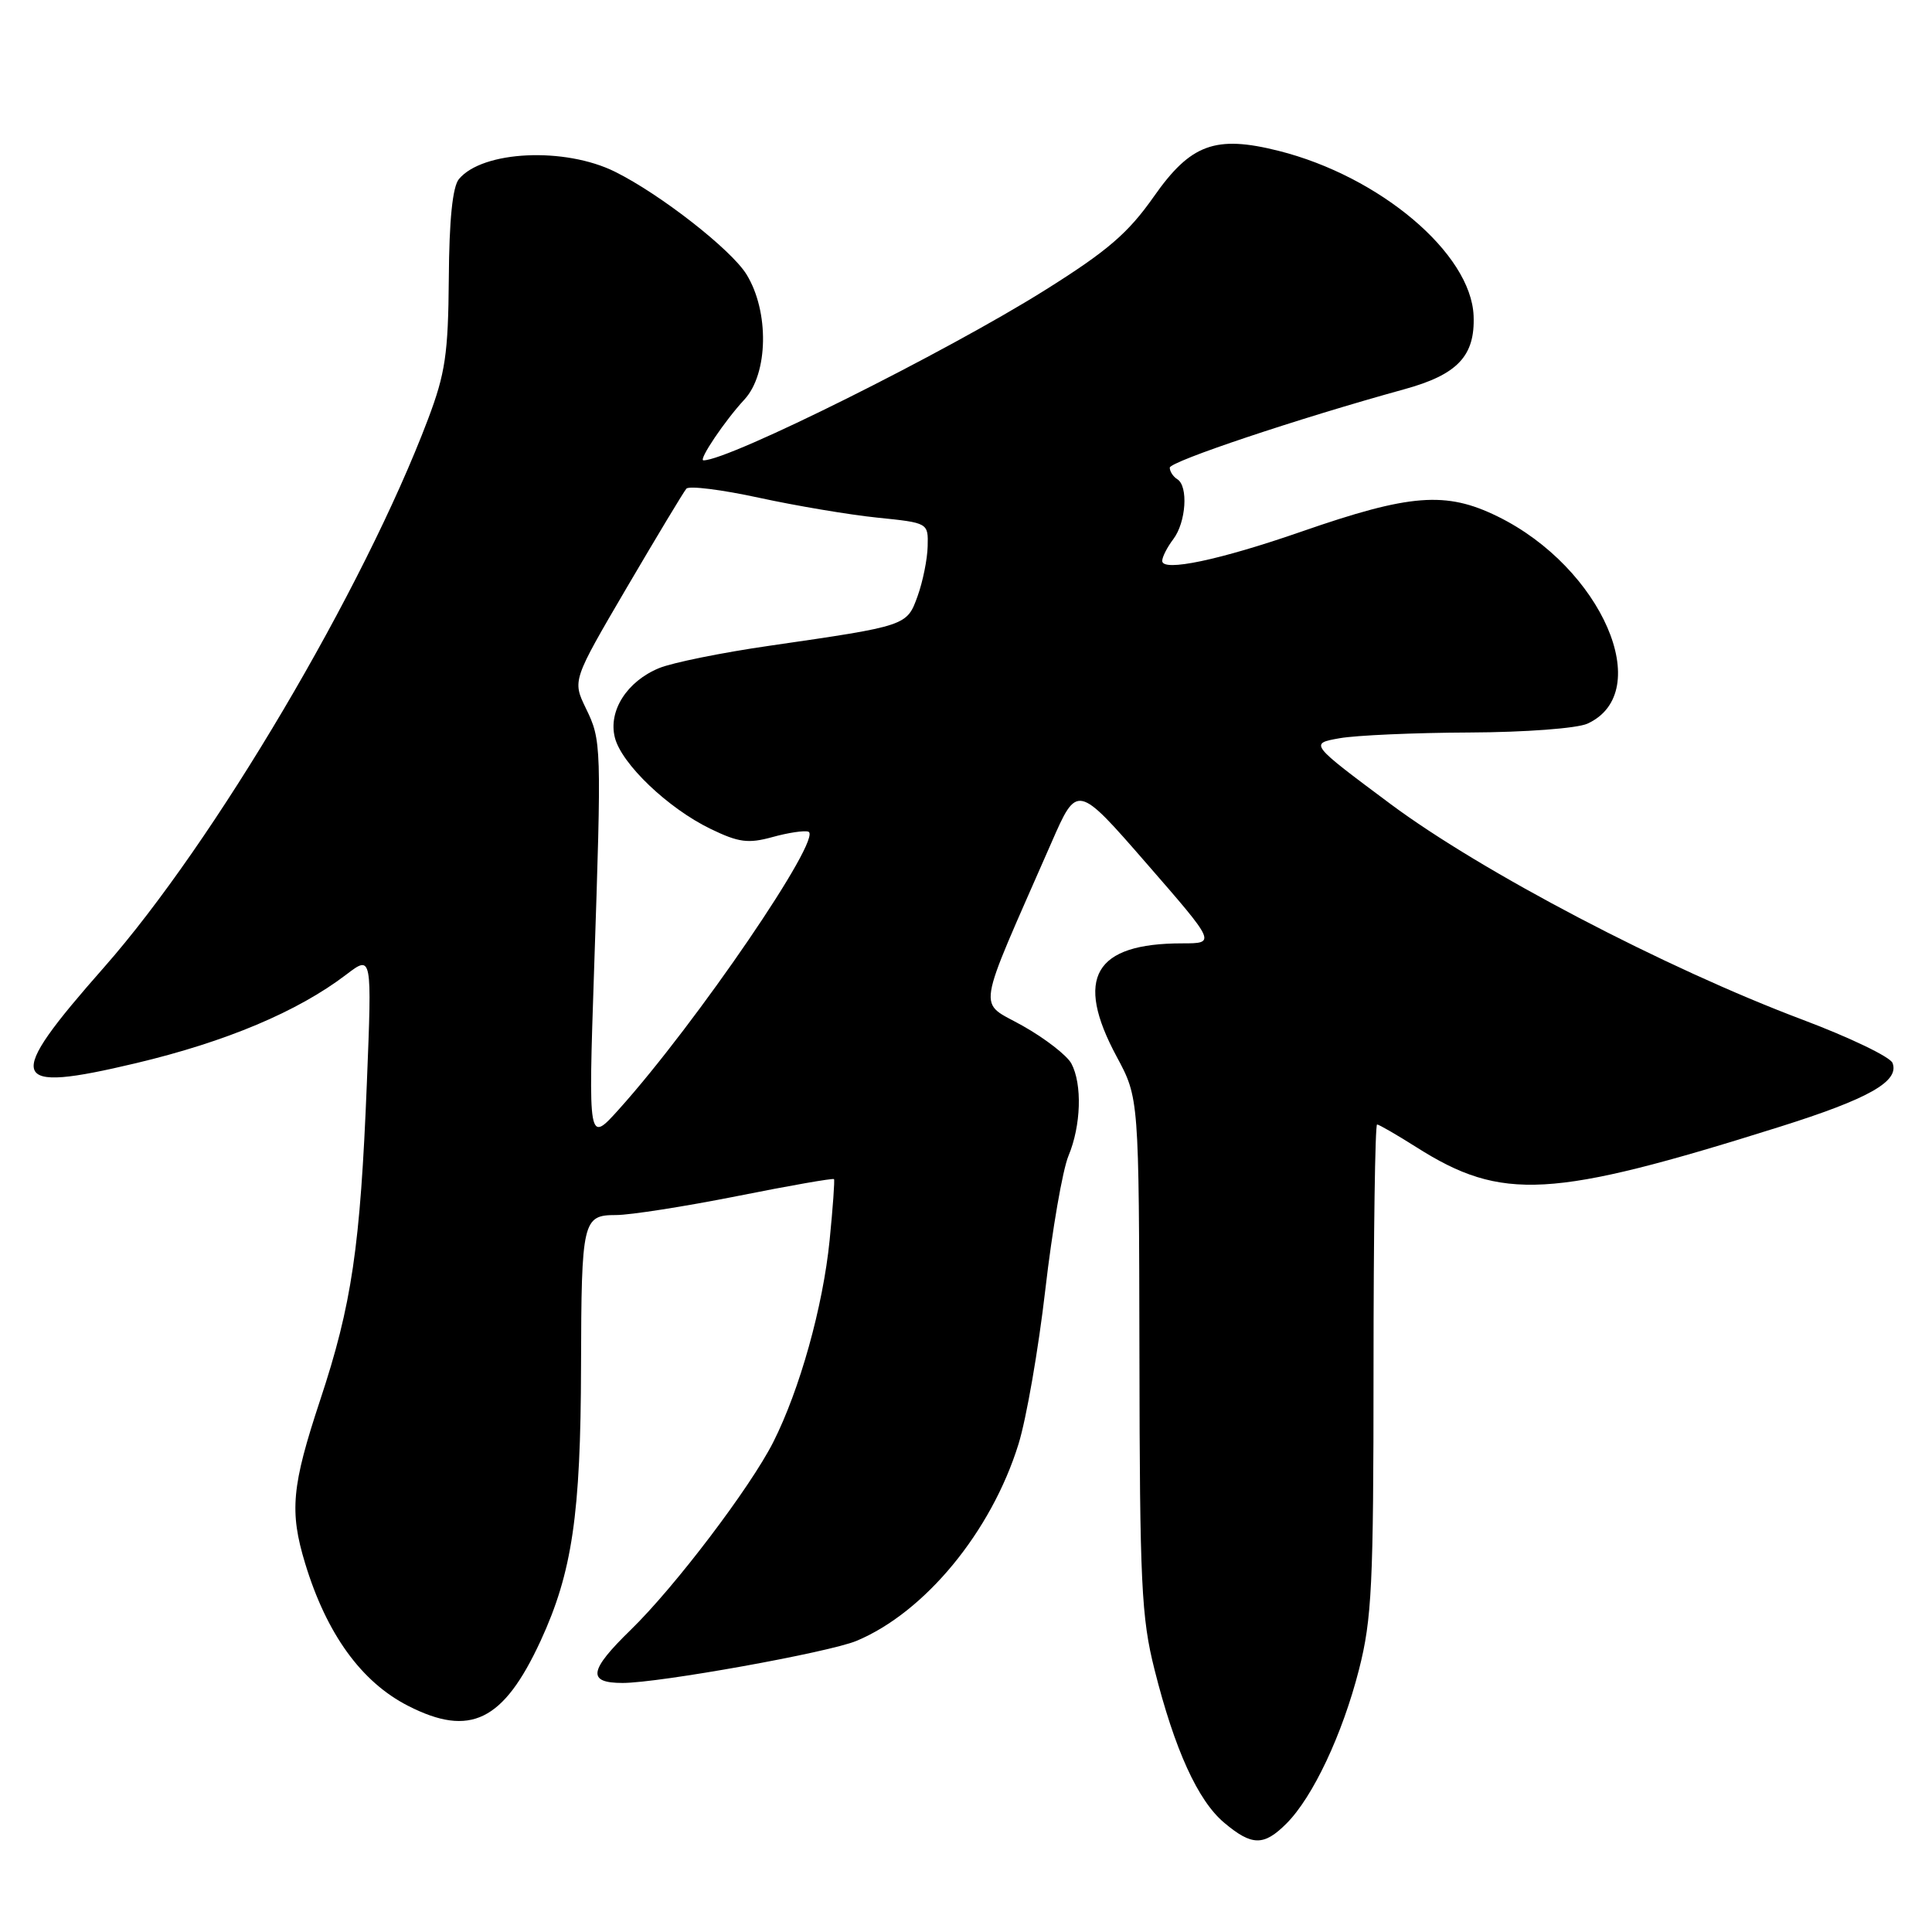 <?xml version="1.0" encoding="UTF-8" standalone="no"?>
<!DOCTYPE svg PUBLIC "-//W3C//DTD SVG 1.1//EN" "http://www.w3.org/Graphics/SVG/1.1/DTD/svg11.dtd" >
<svg xmlns="http://www.w3.org/2000/svg" xmlns:xlink="http://www.w3.org/1999/xlink" version="1.1" viewBox="0 0 256 256">
 <g >
 <path fill="currentColor"
d=" M 170.46 241.63 C 173.96 238.13 177.87 229.83 180.07 221.24 C 181.78 214.53 182.00 210.04 182.00 181.34 C 182.00 163.55 182.21 149.00 182.47 149.00 C 182.72 149.00 185.07 150.36 187.68 152.01 C 199.02 159.20 205.52 158.84 235.78 149.32 C 247.61 145.60 251.71 143.29 250.77 140.85 C 250.47 140.05 245.10 137.47 238.86 135.12 C 220.65 128.27 196.36 115.55 184.23 106.52 C 173.51 98.53 173.51 98.53 177.50 97.82 C 179.70 97.43 187.44 97.09 194.70 97.06 C 202.12 97.03 208.97 96.51 210.34 95.89 C 219.44 91.74 212.26 75.19 198.42 68.42 C 191.58 65.07 186.85 65.44 172.48 70.43 C 161.60 74.21 154.00 75.81 154.00 74.32 C 154.00 73.80 154.66 72.51 155.47 71.44 C 157.16 69.21 157.48 64.41 156.00 63.50 C 155.45 63.16 155.00 62.47 155.00 61.97 C 155.00 61.15 172.03 55.45 186.07 51.58 C 193.14 49.64 195.47 47.16 195.26 41.85 C 194.93 33.58 182.85 23.37 169.43 19.99 C 161.04 17.88 157.77 19.08 152.88 26.06 C 149.48 30.90 146.75 33.25 138.49 38.43 C 125.35 46.68 96.62 61.00 93.21 61.00 C 92.50 61.00 96.05 55.73 98.63 52.95 C 101.81 49.52 101.95 41.27 98.91 36.35 C 96.87 33.06 87.52 25.75 81.50 22.76 C 74.84 19.45 63.94 19.96 60.81 23.73 C 59.97 24.74 59.52 29.13 59.47 36.87 C 59.39 46.90 59.01 49.47 56.72 55.53 C 48.22 78.02 28.35 111.65 13.79 128.17 C 0.47 143.28 1.01 144.91 18.00 140.88 C 29.95 138.04 39.46 134.04 45.89 129.13 C 49.29 126.54 49.29 126.54 48.61 143.52 C 47.74 165.25 46.62 172.86 42.41 185.56 C 38.65 196.93 38.34 200.26 40.43 207.15 C 43.27 216.50 47.88 222.88 54.09 226.04 C 62.30 230.23 66.71 228.07 71.63 217.43 C 75.82 208.35 76.95 200.68 76.99 181.00 C 77.04 161.72 77.20 161.00 81.63 161.00 C 83.50 161.00 90.72 159.87 97.67 158.49 C 104.62 157.10 110.40 156.09 110.51 156.24 C 110.62 156.38 110.36 160.02 109.93 164.33 C 109.05 173.13 105.97 184.15 102.45 191.11 C 99.38 197.15 89.41 210.29 83.58 215.96 C 78.02 221.37 77.77 223.00 82.50 223.00 C 87.35 223.00 109.85 218.95 113.50 217.42 C 122.57 213.62 131.35 202.96 134.95 191.37 C 136.00 188.00 137.60 178.78 138.51 170.89 C 139.42 163.00 140.80 155.02 141.58 153.15 C 143.25 149.15 143.42 143.66 141.96 140.92 C 141.38 139.85 138.49 137.60 135.52 135.93 C 129.50 132.53 129.12 134.94 139.31 111.68 C 142.73 103.85 142.73 103.85 151.94 114.43 C 161.14 125.00 161.14 125.00 156.64 125.00 C 144.99 125.00 142.35 129.57 147.96 140.00 C 150.92 145.50 150.92 145.50 150.98 179.50 C 151.02 209.77 151.24 214.35 152.98 221.23 C 155.65 231.85 158.72 238.59 162.21 241.52 C 165.88 244.61 167.46 244.63 170.46 241.63 Z  M 78.72 128.50 C 79.72 98.56 79.71 98.13 77.62 93.83 C 75.85 90.16 75.85 90.16 83.07 77.83 C 87.05 71.05 90.59 65.16 90.95 64.75 C 91.31 64.34 95.63 64.88 100.55 65.95 C 105.47 67.02 112.54 68.21 116.25 68.59 C 123.00 69.28 123.00 69.28 122.92 72.39 C 122.88 74.10 122.28 77.06 121.59 78.98 C 120.16 82.93 120.22 82.92 102.00 85.56 C 95.67 86.47 89.07 87.81 87.33 88.53 C 83.08 90.28 80.58 94.19 81.47 97.72 C 82.34 101.21 88.52 107.11 94.17 109.84 C 97.87 111.63 99.14 111.80 102.34 110.92 C 104.42 110.34 106.57 110.02 107.11 110.20 C 109.13 110.88 92.26 135.60 82.00 147.00 C 77.95 151.50 77.95 151.50 78.72 128.50 Z "/>
</g>
</svg>